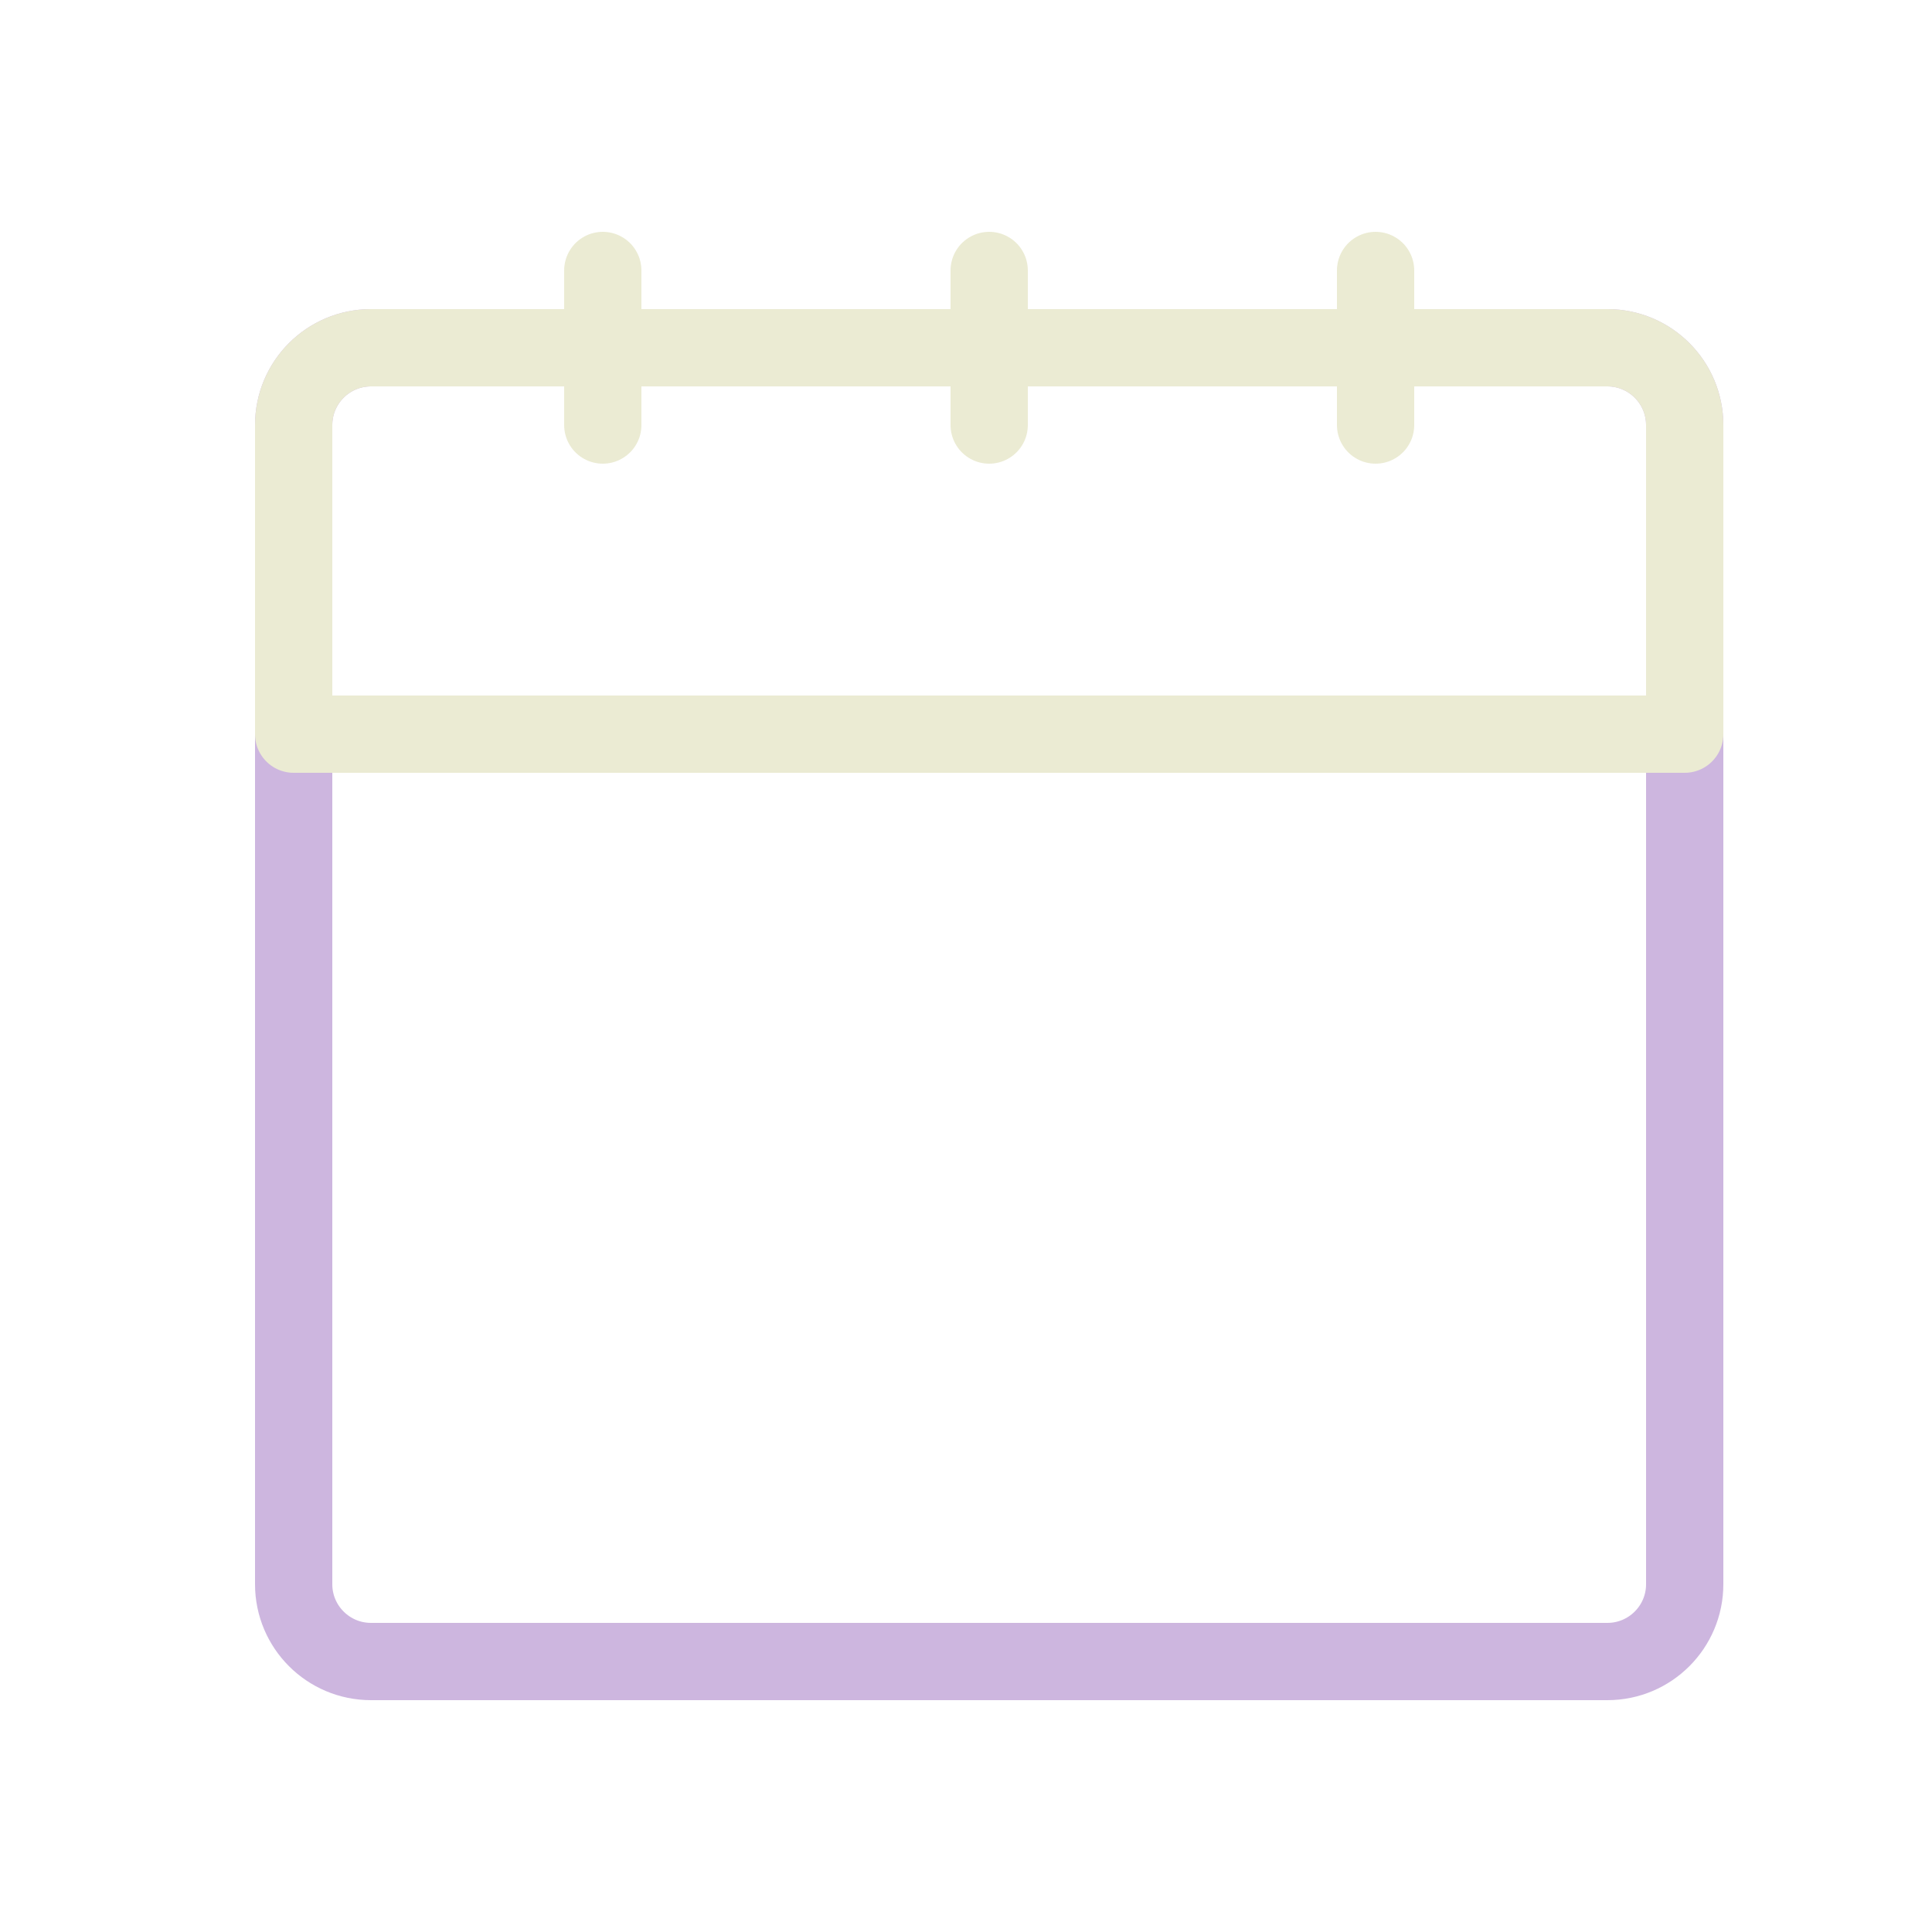 <svg width="25" height="25" viewBox="0 0 25 25" fill="none" xmlns="http://www.w3.org/2000/svg">
<path d="M20.8 4.5H4.8C4.248 4.5 3.8 4.948 3.8 5.5V20.5C3.8 21.052 4.248 21.5 4.8 21.5H20.8C21.352 21.5 21.8 21.052 21.8 20.5V5.5C21.8 4.948 21.352 4.5 20.8 4.5Z" stroke="#CDB6DF" stroke-linecap="round" stroke-linejoin="round"></path>
<path d="M17.8 3.5V5.5M12.8 3.5V5.5M7.8 3.5V5.5M20.8 4.5H4.8C4.535 4.5 4.28 4.605 4.093 4.793C3.905 4.98 3.8 5.235 3.8 5.5V9.5H21.8V5.5C21.8 5.235 21.695 4.98 21.507 4.793C21.32 4.605 21.065 4.5 20.8 4.5Z" stroke="#EBEBD3" stroke-linecap="round" stroke-linejoin="round"></path>
</svg>
